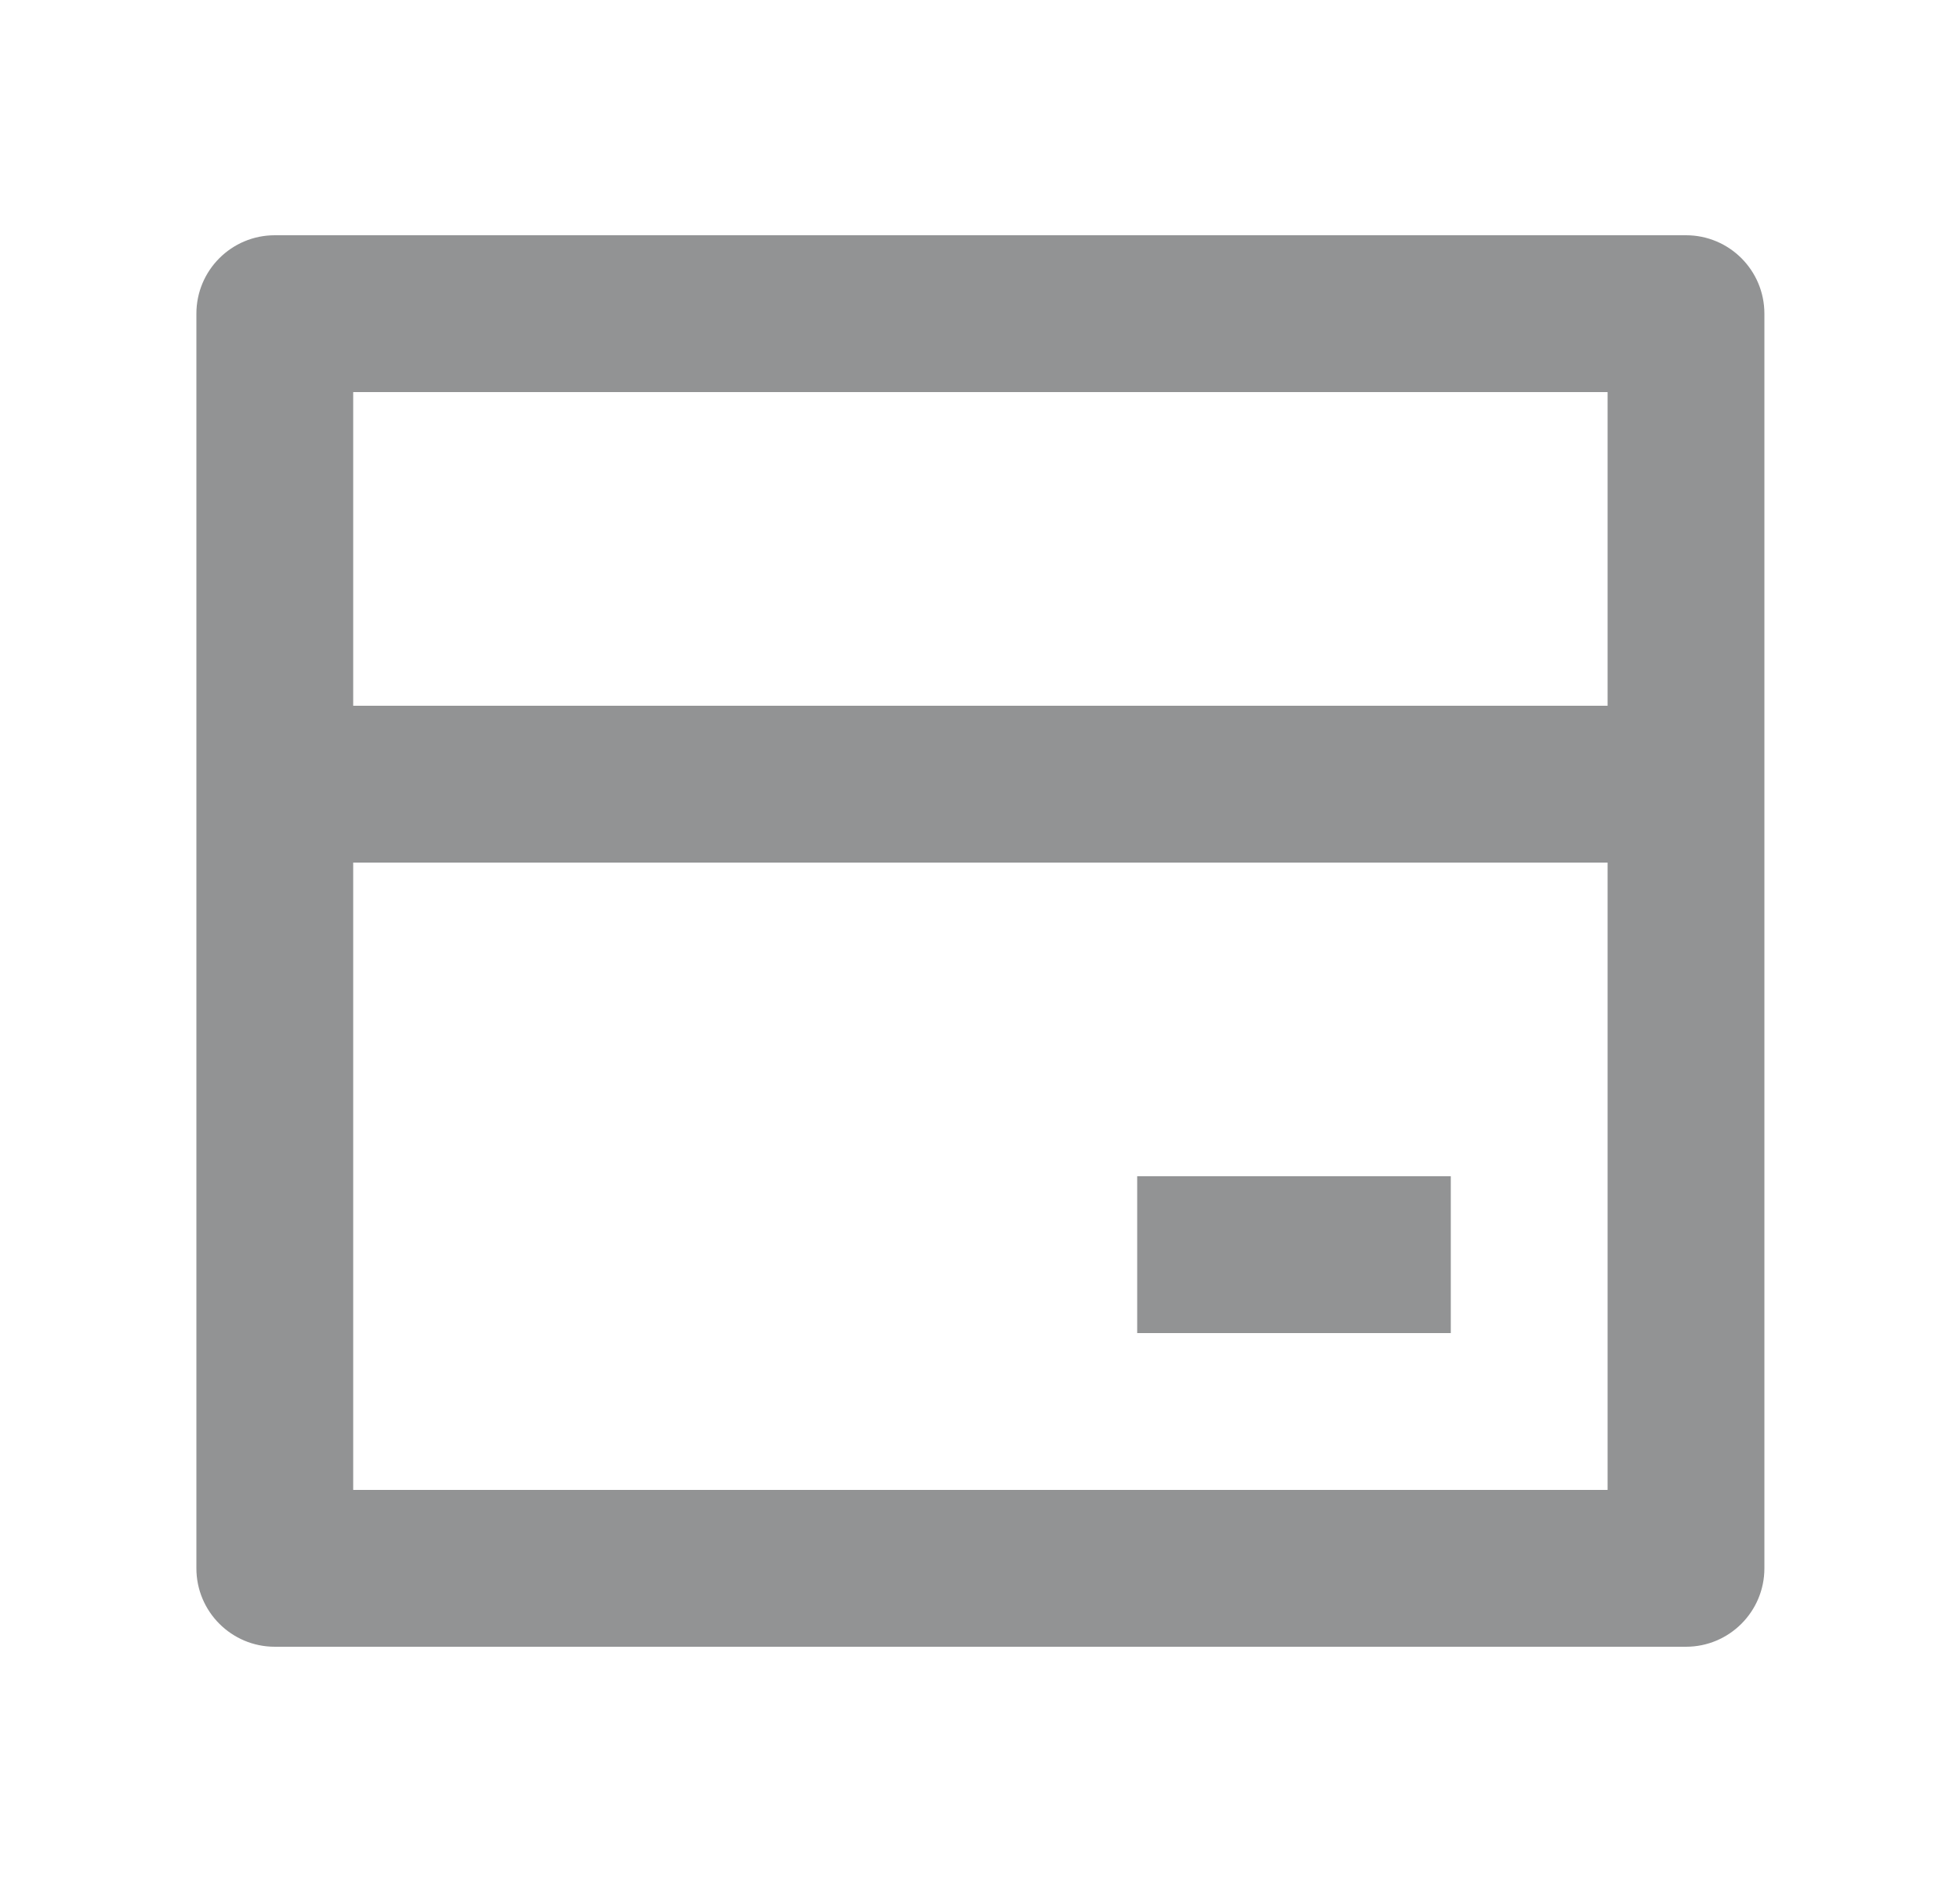 <svg width="25" height="24" viewBox="0 0 25 24" fill="none" xmlns="http://www.w3.org/2000/svg">
<path d="M3.505 3H21.505C22.057 3 22.505 3.447 22.505 4V20C22.505 20.552 22.057 21 21.505 21H3.505C2.953 21 2.505 20.552 2.505 20V4C2.505 3.447 2.953 3 3.505 3ZM20.505 11H4.505V19H20.505V11ZM20.505 9V5H4.505V9H20.505ZM14.505 15H18.505V17H14.505V15Z" fill="#929394"/>
</svg>
